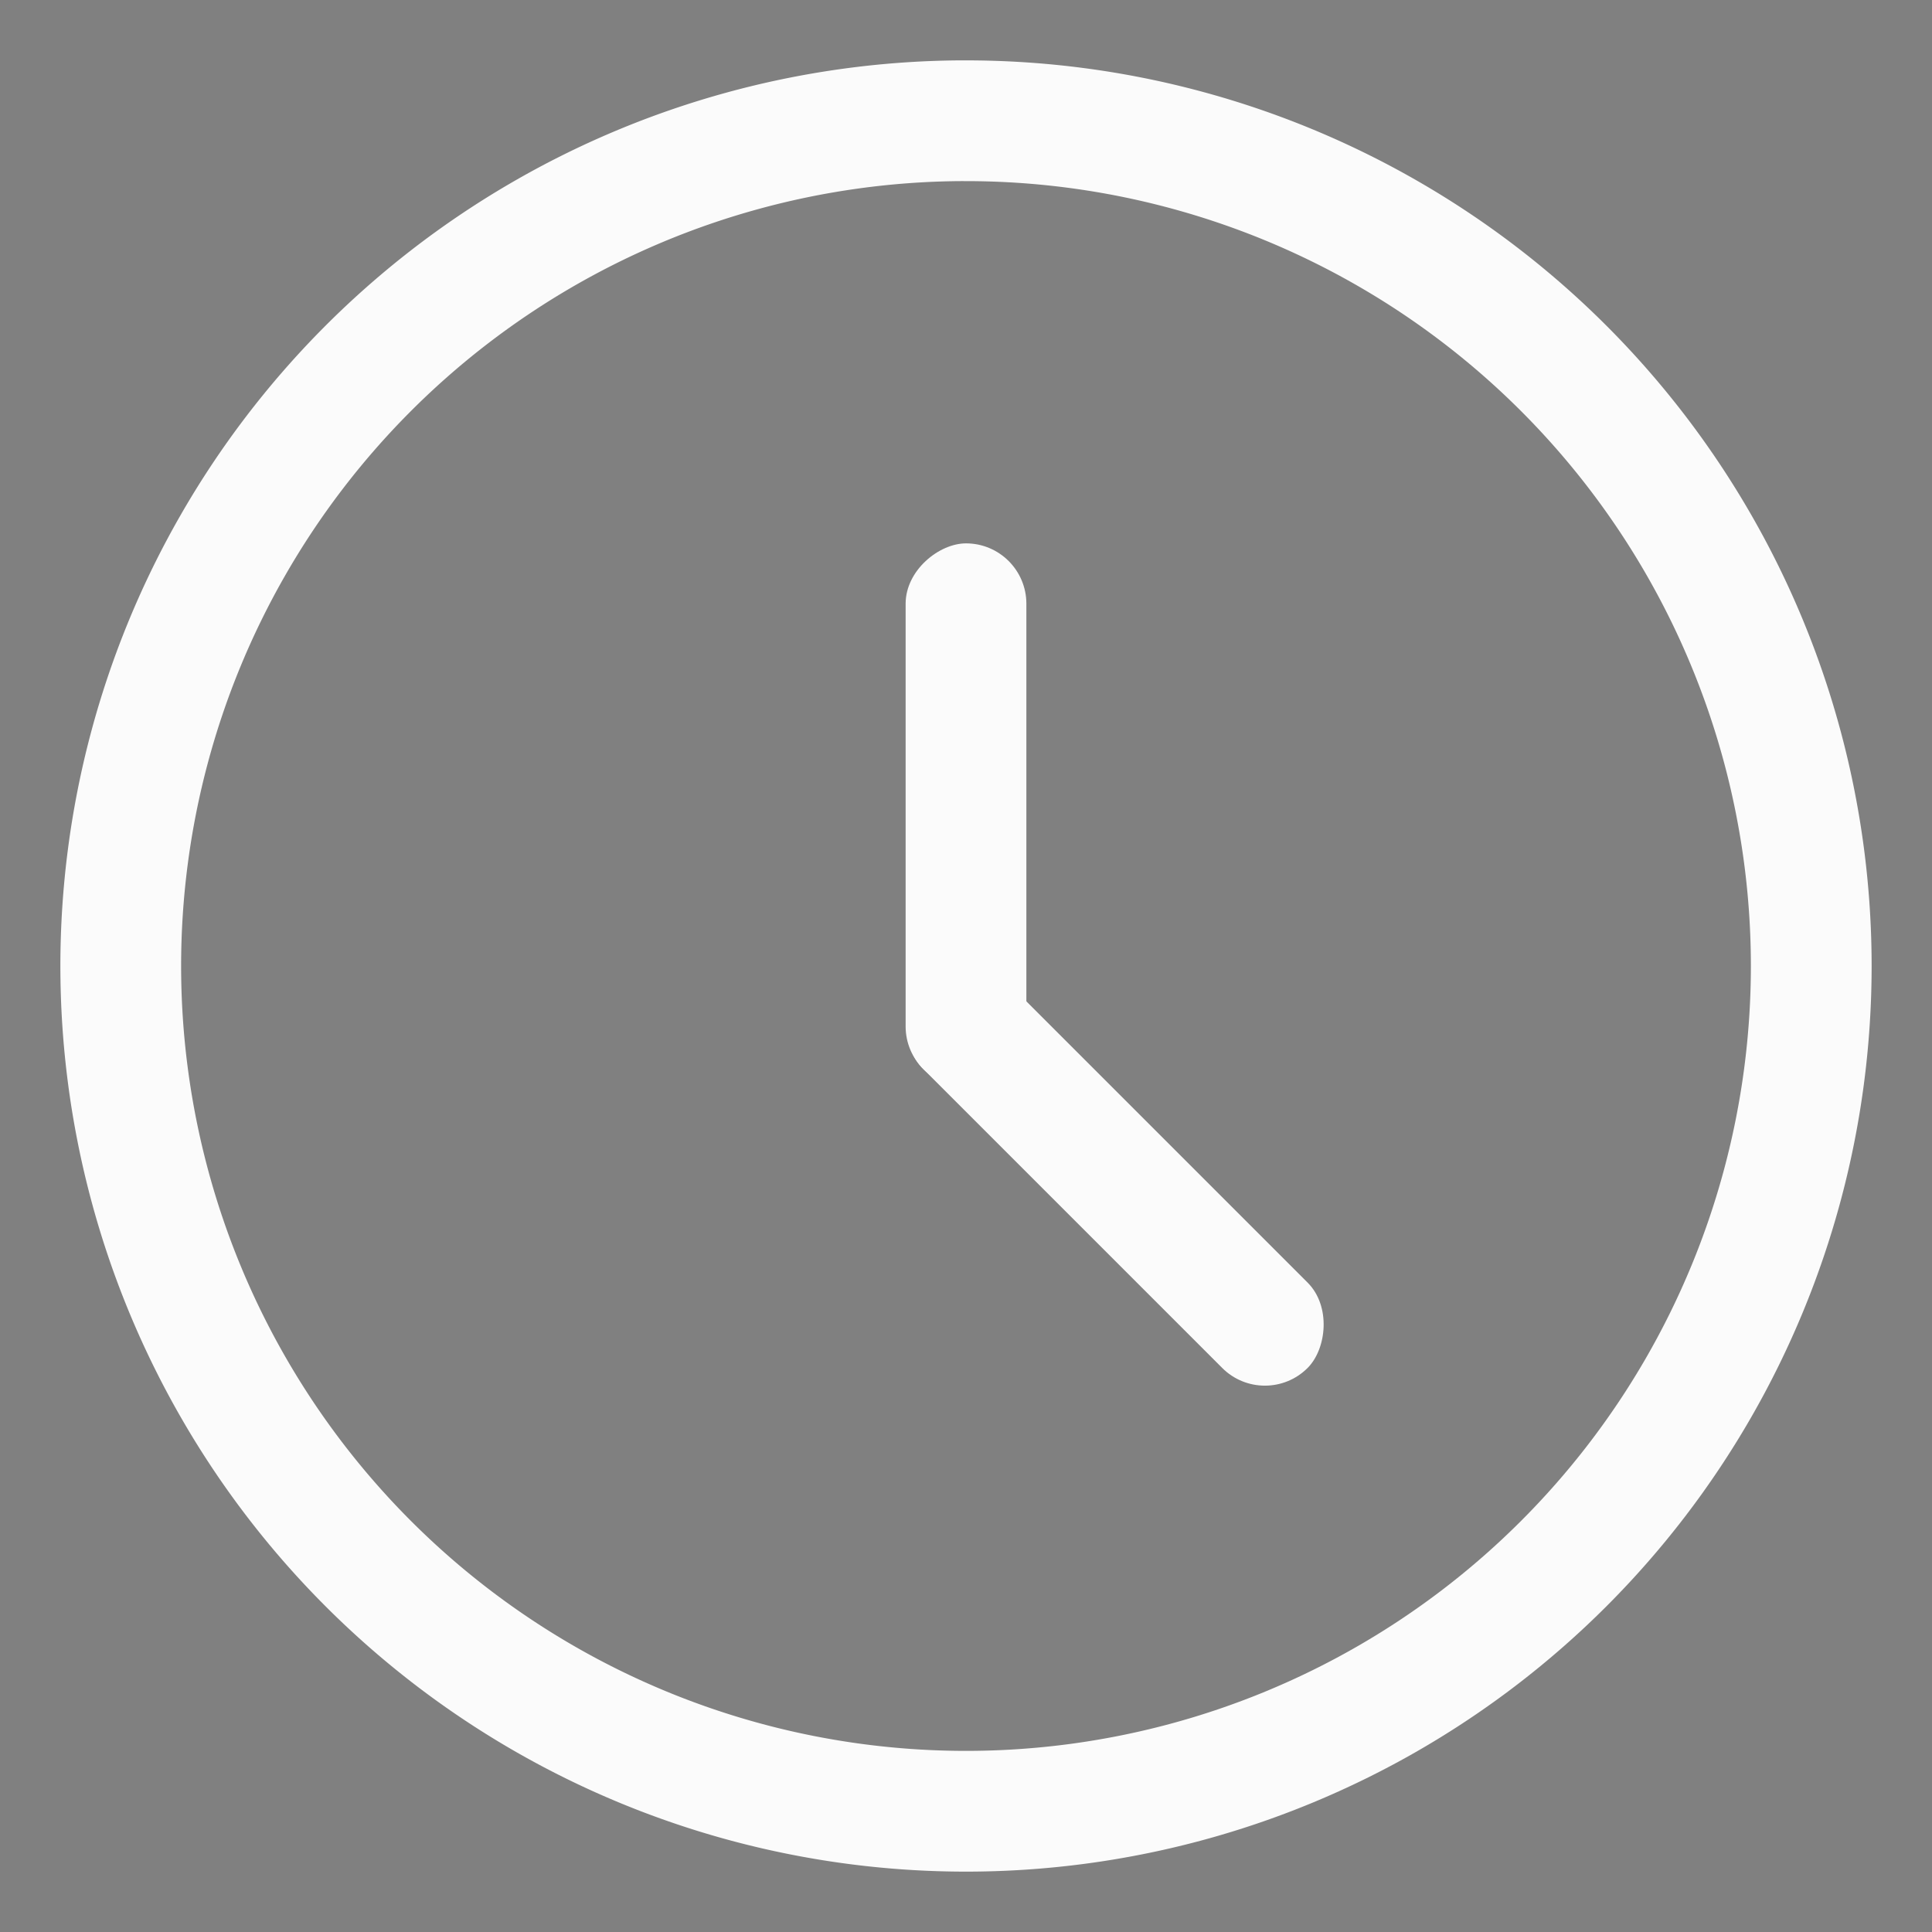 <?xml version="1.0" encoding="UTF-8" standalone="no"?>
<svg
   xmlns:dc="http://purl.org/dc/elements/1.1/"
   xmlns:cc="http://creativecommons.org/ns#"
   xmlns:rdf="http://www.w3.org/1999/02/22-rdf-syntax-ns#"
   xmlns:svg="http://www.w3.org/2000/svg"
   xmlns="http://www.w3.org/2000/svg"
   xmlns:xlink="http://www.w3.org/1999/xlink"
   xmlns:sodipodi="http://sodipodi.sourceforge.net/DTD/sodipodi-0.dtd"
   xmlns:inkscape="http://www.inkscape.org/namespaces/inkscape"
   width="32"
   height="32"
   version="1.1"
   id="svg22"
   sodipodi:docname="view.svg"
   inkscape:version="1.0.1 (3bc2e813f5, 2020-09-07)">
  <rect width="100%" height="100%" fill="#808080" stroke="none"/>
  <sodipodi:namedview
     pagecolor="#c8c8c8"
     bordercolor="#666666"
     borderopacity="1"
     objecttolerance="10"
     gridtolerance="10"
     guidetolerance="10"
     inkscape:pageopacity="0"
     inkscape:pageshadow="2"
     inkscape:window-width="1920"
     inkscape:window-height="985"
     id="namedview24"
     showgrid="true"
     inkscape:zoom="7.9999995"
     inkscape:cx="2.5891242"
     inkscape:cy="35.768496"
     inkscape:window-x="0"
     inkscape:window-y="0"
     inkscape:window-maximized="1"
     inkscape:current-layer="svg22"
     inkscape:snap-bbox="true"
     inkscape:bbox-paths="true"
     inkscape:bbox-nodes="true"
     inkscape:snap-bbox-edge-midpoints="true"
     inkscape:snap-global="true"
     inkscape:document-rotation="0">
    <inkscape:grid
       type="xygrid"
       id="grid851" />
  </sodipodi:namedview>
  <defs
     id="defs6">
    <style
       id="current-color-scheme"
       type="text/css">.ColorScheme-Text { color:#dedede; } .ColorScheme-Highlight { color:#5294e2; } .ColorScheme-ButtonBackground { color:#dedede; }</style>
    <filter
       id="a"
       x="-.036"
       y="-.036"
       width="1.072"
       height="1.072"
       color-interpolation-filters="sRGB">
      <feGaussianBlur
         stdDeviation="0.435"
         id="feGaussianBlur3" />
    </filter>
    <style
       id="style837"
       type="text/css" />
    <style
       type="text/css"
       id="current-color-scheme-5">.ColorScheme-Text { color:#dedede; } .ColorScheme-Highlight { color:#5294e2; } .ColorScheme-ButtonBackground { color:#dedede; }</style>
    <filter
       color-interpolation-filters="sRGB"
       height="1.072"
       width="1.072"
       y="-.036"
       x="-.036"
       id="a-6">
      <feGaussianBlur
         id="feGaussianBlur3-2"
         stdDeviation="0.435" />
    </filter>
    <style
       type="text/css"
       id="style837-9" />
    <linearGradient
       id="linearGradient1107">
      <stop
         stop-color="#505050"
         offset="0"
         id="stop833" />
      <stop
         stop-color="#0a0a0a"
         offset="1"
         id="stop835" />
    </linearGradient>
    <style
       type="text/css"
       id="style838" />
    <linearGradient
       id="linearGradient1034"
       x1="-71.993"
       x2="-73.616"
       y1="2.55"
       y2="13.762"
       gradientTransform="matrix(3.782,0,0,3.782,210.684,-23.662)"
       gradientUnits="userSpaceOnUse">
      <stop
         stop-color="#32d2ff"
         offset="0"
         id="stop840" />
      <stop
         stop-color="#32b4ff"
         offset="1"
         id="stop842" />
    </linearGradient>
    <linearGradient
       id="linearGradient1042"
       x1="-74.394"
       x2="-75.461"
       y1="-16.69"
       y2="-4.475"
       gradientTransform="matrix(2.268,0,0,2.047,143.187,36.821)"
       gradientUnits="userSpaceOnUse">
      <stop
         stop-color="#0073d2"
         offset="0"
         id="stop845" />
      <stop
         stop-color="#143c73"
         offset="1"
         id="stop847" />
    </linearGradient>
    <linearGradient
       id="linearGradient1050"
       x1="-66.237"
       x2="-59.585"
       y1="21.255"
       y2="31.868"
       gradientTransform="matrix(3.782,0,0,3.782,224.772,-93.088)"
       gradientUnits="userSpaceOnUse">
      <stop
         stop-color="#fff"
         offset="0"
         id="stop850" />
      <stop
         stop-color="#d2d2d2"
         offset="1"
         id="stop852" />
    </linearGradient>
    <filter
       id="filter1058"
       x="-.093"
       y="-.077"
       width="1.185"
       height="1.154"
       color-interpolation-filters="sRGB">
      <feGaussianBlur
         stdDeviation="0.462"
         id="feGaussianBlur855" />
    </filter>
    <filter
       id="filter1072"
       x="-.1"
       y="-.073"
       width="1.199"
       height="1.145"
       color-interpolation-filters="sRGB">
      <feGaussianBlur
         stdDeviation="0.384"
         id="feGaussianBlur858" />
    </filter>
    <style
       type="text/css"
       id="style861" />
    <linearGradient
       id="linearGradient1109"
       x1="720.94"
       x2="626.77"
       y1="456.88"
       y2="819.08"
       gradientUnits="userSpaceOnUse"
       xlink:href="#linearGradient1107" />
  </defs>
  <g
     id="view-refresh"
     transform="translate(67.004,-32)">
    <rect
       transform="rotate(-90)"
       id="rect4235"
       width="22"
       height="22"
       x="-64"
       y="-32.004"
       style="opacity:0.001;fill:currentColor;fill-opacity:1;stroke:none;stroke-width:2;stroke-linecap:round;stroke-linejoin:round;stroke-miterlimit:4;stroke-dasharray:none;stroke-opacity:1" />
    <g
       id="g905">
      <rect
         style="opacity:1;fill:#fbfbfb;fill-opacity:1;fill-rule:evenodd;stroke:none;stroke-width:1;stroke-linecap:round;stroke-linejoin:miter;stroke-miterlimit:4;stroke-dasharray:none;stroke-dashoffset:3;stroke-opacity:1;paint-order:stroke fill markers"
         id="rect1036"
         width="4"
         height="1"
         x="48"
         y="-27"
         ry="0.5"
         transform="matrix(0,1,1,0,0,0)" />
      <path
         d="m -54.809,17.871 a 6,6 0 0 1 7.496,2.164 6,6 0 0 1 -0.98,7.741 6,6 0 0 1 -7.799,0.227 6,6 0 0 1 -1.429,-7.67"
         sodipodi:open="true"
         sodipodi:end="3.6651914"
         sodipodi:start="4.2855822"
         sodipodi:ry="6.0000019"
         sodipodi:rx="6.0000019"
         sodipodi:cy="23.333109"
         sodipodi:cx="-52.32494"
         sodipodi:type="arc"
         id="path1343"
         style="opacity:1;fill:none;fill-opacity:1;fill-rule:evenodd;stroke:#fbfbfb;stroke-width:1;stroke-linecap:round;stroke-linejoin:miter;stroke-miterlimit:4;stroke-dasharray:none;stroke-dashoffset:3;stroke-opacity:1;paint-order:stroke fill markers"
         transform="matrix(0.707,-0.707,0.707,0.707,0,0)"
         sodipodi:arc-type="arc" />
      <rect
         transform="scale(-1,1)"
         ry="0.5"
         y="51"
         x="23"
         height="1"
         width="4"
         id="rect1363"
         style="opacity:1;fill:#fbfbfb;fill-opacity:1;fill-rule:evenodd;stroke:none;stroke-width:1;stroke-linecap:round;stroke-linejoin:miter;stroke-miterlimit:4;stroke-dasharray:none;stroke-dashoffset:3;stroke-opacity:1;paint-order:stroke fill markers" />
      <g
         id="g897">
        <rect
           style="opacity:1;fill:#fbfbfb;fill-opacity:1;stroke:none;stroke-width:0.707;stroke-linecap:round;stroke-miterlimit:4;stroke-dasharray:none;stroke-opacity:1"
           id="rect865"
           width="1"
           height="4"
           x="-20.898"
           y="50"
           ry="0.5" />
        <rect
           transform="rotate(135)"
           ry="0.5"
           y="-26.904"
           x="51.757"
           height="4"
           width="1"
           id="rect885"
           style="opacity:1;fill:#fbfbfb;fill-opacity:1;stroke:none;stroke-width:0.707;stroke-linecap:round;stroke-miterlimit:4;stroke-dasharray:none;stroke-opacity:1" />
      </g>
    </g>
  </g>
  <circle
     style="fill:#5e4aa6;stroke-width:1"
     id="circle868"
     r="0"
     cy="-1268.755"
     cx="-1463.114" />
  <circle
     style="fill:#5e4aa6;stroke-width:1"
     id="circle870"
     r="0"
     cy="-1260.704"
     cx="-1394.174" />
  <circle
     style="fill:#5e4aa6;stroke-width:1"
     id="circle872"
     r="0"
     cy="-1286.481"
     cx="-1371.156" />
  <circle
     style="fill:#5e4aa6;stroke-width:1"
     id="circle874"
     r="0"
     cy="-1259.797"
     cx="-1381.815" />
  <circle
     style="fill:#5e4aa6;stroke-width:1"
     id="circle878"
     r="0"
     cy="-1353.765"
     cx="-1269.515" />
  <circle
     id="circle880"
     r="0"
     cy="-88.275"
     cx="-170.014"
     style="fill:#5e4aa6;fill-rule:evenodd;stroke-width:1" />
  <circle
     style="fill:#5e4aa6;stroke-width:1"
     id="circle882"
     r="0"
     cy="-1289.701"
     cx="-1210.138" />
  <g
     id="view-history">
    <rect
       style="opacity:0;fill:#000000;fill-opacity:1;fill-rule:evenodd;stroke:none;stroke-width:2;stroke-linecap:round;stroke-linejoin:round;stroke-miterlimit:4;stroke-dasharray:none;stroke-opacity:1;paint-order:fill markers stroke"
       id="rect1129-7-0"
       width="32"
       height="32"
       x="0"
       y="1.1025606e-07"
       rx="0"
       ry="0" />
    <rect
       transform="rotate(-90)"
       ry="1"
       y="15"
       x="-18"
       height="2"
       width="9"
       id="rect914"
       style="fill:#fbfbfb;fill-opacity:1;stroke:none;stroke-width:1.732;stroke-linecap:round;stroke-miterlimit:4;stroke-dasharray:none;stroke-opacity:1" />
    <rect
       style="fill:#fbfbfb;fill-opacity:1;stroke:none;stroke-width:1.732;stroke-linecap:round;stroke-miterlimit:4;stroke-dasharray:none;stroke-opacity:1"
       id="rect878"
       width="9"
       height="2"
       x="-31.336"
       y="-1.707"
       ry="1"
       transform="rotate(-135)" />
    <path
       id="path1638"
       style="opacity:0.996;fill:#fbfbfb;fill-opacity:1;stroke-width:0.692;stroke-linecap:round;paint-order:stroke fill markers"
       d="M 15.887,1 A 15,15 0 0 0 1,16 15,15 0 0 0 16,31 15,15 0 0 0 31,16 15,15 0 0 0 16,1 15,15 0 0 0 15.887,1 Z m 0.006,2 A 13,13 0 0 1 16,3 13,13 0 0 1 29,16 13,13 0 0 1 16,29 13,13 0 0 1 3,16 13,13 0 0 1 15.893,3 Z" />
  </g>
</svg>
